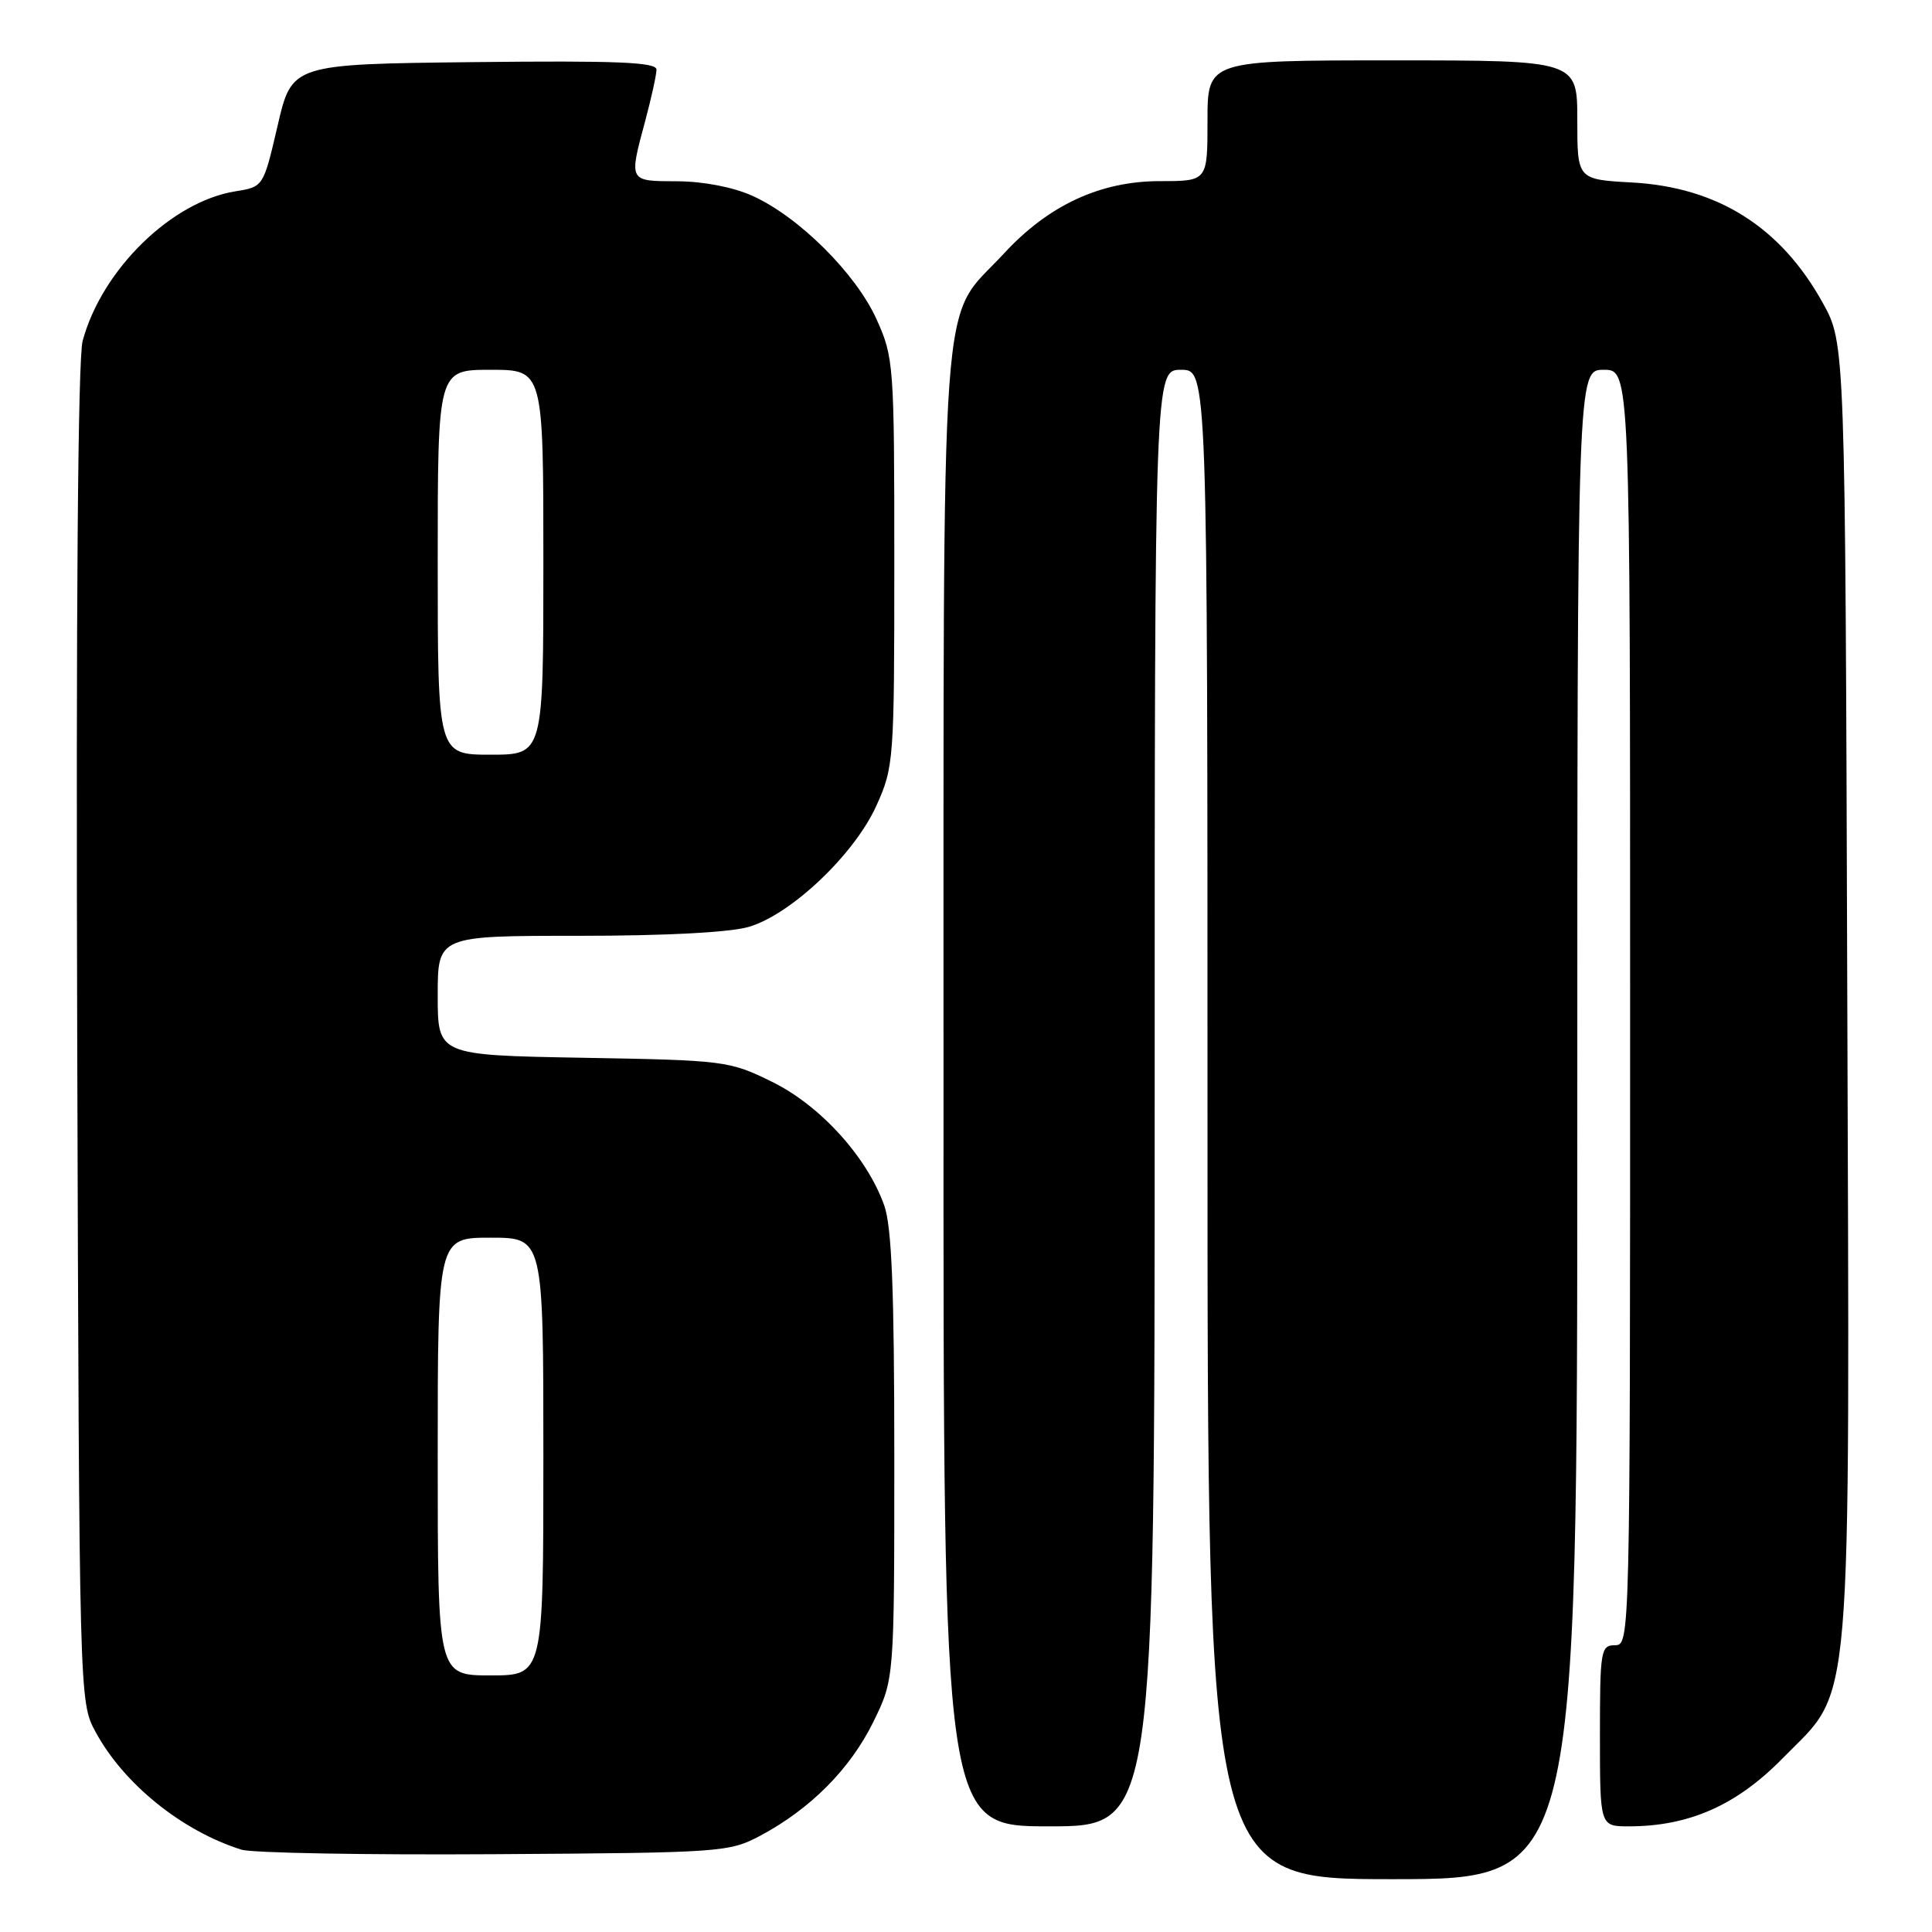 <?xml version="1.0" encoding="UTF-8" standalone="no"?>
<!DOCTYPE svg PUBLIC "-//W3C//DTD SVG 1.1//EN" "http://www.w3.org/Graphics/SVG/1.1/DTD/svg11.dtd" >
<svg xmlns="http://www.w3.org/2000/svg" xmlns:xlink="http://www.w3.org/1999/xlink" version="1.1" viewBox="0 0 256 256">
 <g >
 <path fill="currentColor"
d=" M 209.00 149.00 C 209.00 49.00 209.00 49.00 212.50 49.00 C 216.00 49.00 216.00 49.00 216.00 133.50 C 216.00 217.33 215.98 218.00 214.00 218.00 C 212.11 218.00 212.00 218.67 212.00 230.00 C 212.00 242.00 212.00 242.00 215.82 242.00 C 223.80 242.00 230.11 239.21 236.19 233.00 C 245.61 223.39 245.09 229.57 244.77 130.92 C 244.50 45.50 244.50 45.50 241.53 40.14 C 235.96 30.08 227.61 24.81 216.25 24.18 C 209.00 23.78 209.00 23.78 209.00 15.89 C 209.00 8.00 209.00 8.00 184.50 8.00 C 160.00 8.00 160.00 8.00 160.00 16.00 C 160.00 24.00 160.00 24.00 153.70 24.00 C 145.80 24.00 138.92 27.19 133.01 33.61 C 124.39 42.95 125.05 33.91 125.02 144.25 C 125.00 242.00 125.00 242.00 139.00 242.00 C 153.00 242.00 153.00 242.00 153.00 145.50 C 153.00 49.00 153.00 49.00 156.50 49.00 C 160.00 49.00 160.00 49.00 160.00 149.00 C 160.00 249.00 160.00 249.00 184.50 249.00 C 209.00 249.00 209.00 249.00 209.00 149.00 Z  M 100.80 243.21 C 107.41 239.67 112.67 234.38 115.72 228.16 C 118.50 222.50 118.50 222.50 118.50 193.00 C 118.50 170.98 118.16 162.55 117.17 159.74 C 114.90 153.33 108.70 146.49 102.31 143.35 C 96.63 140.56 96.06 140.49 77.25 140.16 C 58.00 139.82 58.00 139.82 58.00 131.91 C 58.00 124.00 58.00 124.00 76.63 124.00 C 88.23 124.00 96.78 123.55 99.27 122.80 C 104.88 121.12 113.22 113.19 116.12 106.77 C 118.44 101.64 118.50 100.80 118.50 74.50 C 118.50 48.28 118.43 47.35 116.14 42.29 C 113.41 36.25 105.88 28.75 99.73 25.96 C 97.16 24.80 93.24 24.04 89.75 24.02 C 83.26 24.00 83.32 24.11 85.50 16.00 C 86.31 12.97 86.98 9.93 86.99 9.23 C 87.00 8.24 81.83 8.02 62.84 8.23 C 38.68 8.50 38.68 8.50 36.79 16.63 C 34.90 24.76 34.90 24.76 31.19 25.35 C 22.72 26.71 13.49 35.75 10.95 45.17 C 10.32 47.53 10.06 80.78 10.23 137.19 C 10.50 225.50 10.50 225.50 12.67 229.50 C 16.39 236.38 24.11 242.61 31.99 245.09 C 33.37 245.53 48.45 245.80 65.50 245.69 C 95.72 245.50 96.61 245.44 100.80 243.21 Z  M 58.00 193.00 C 58.00 164.00 58.00 164.00 65.00 164.00 C 72.00 164.00 72.00 164.00 72.00 193.00 C 72.00 222.00 72.00 222.00 65.00 222.00 C 58.00 222.00 58.00 222.00 58.00 193.00 Z  M 58.00 74.50 C 58.00 49.00 58.00 49.00 65.00 49.00 C 72.00 49.00 72.00 49.00 72.00 74.50 C 72.00 100.00 72.00 100.00 65.00 100.00 C 58.00 100.00 58.00 100.00 58.00 74.50 Z "/>
</g>
</svg>